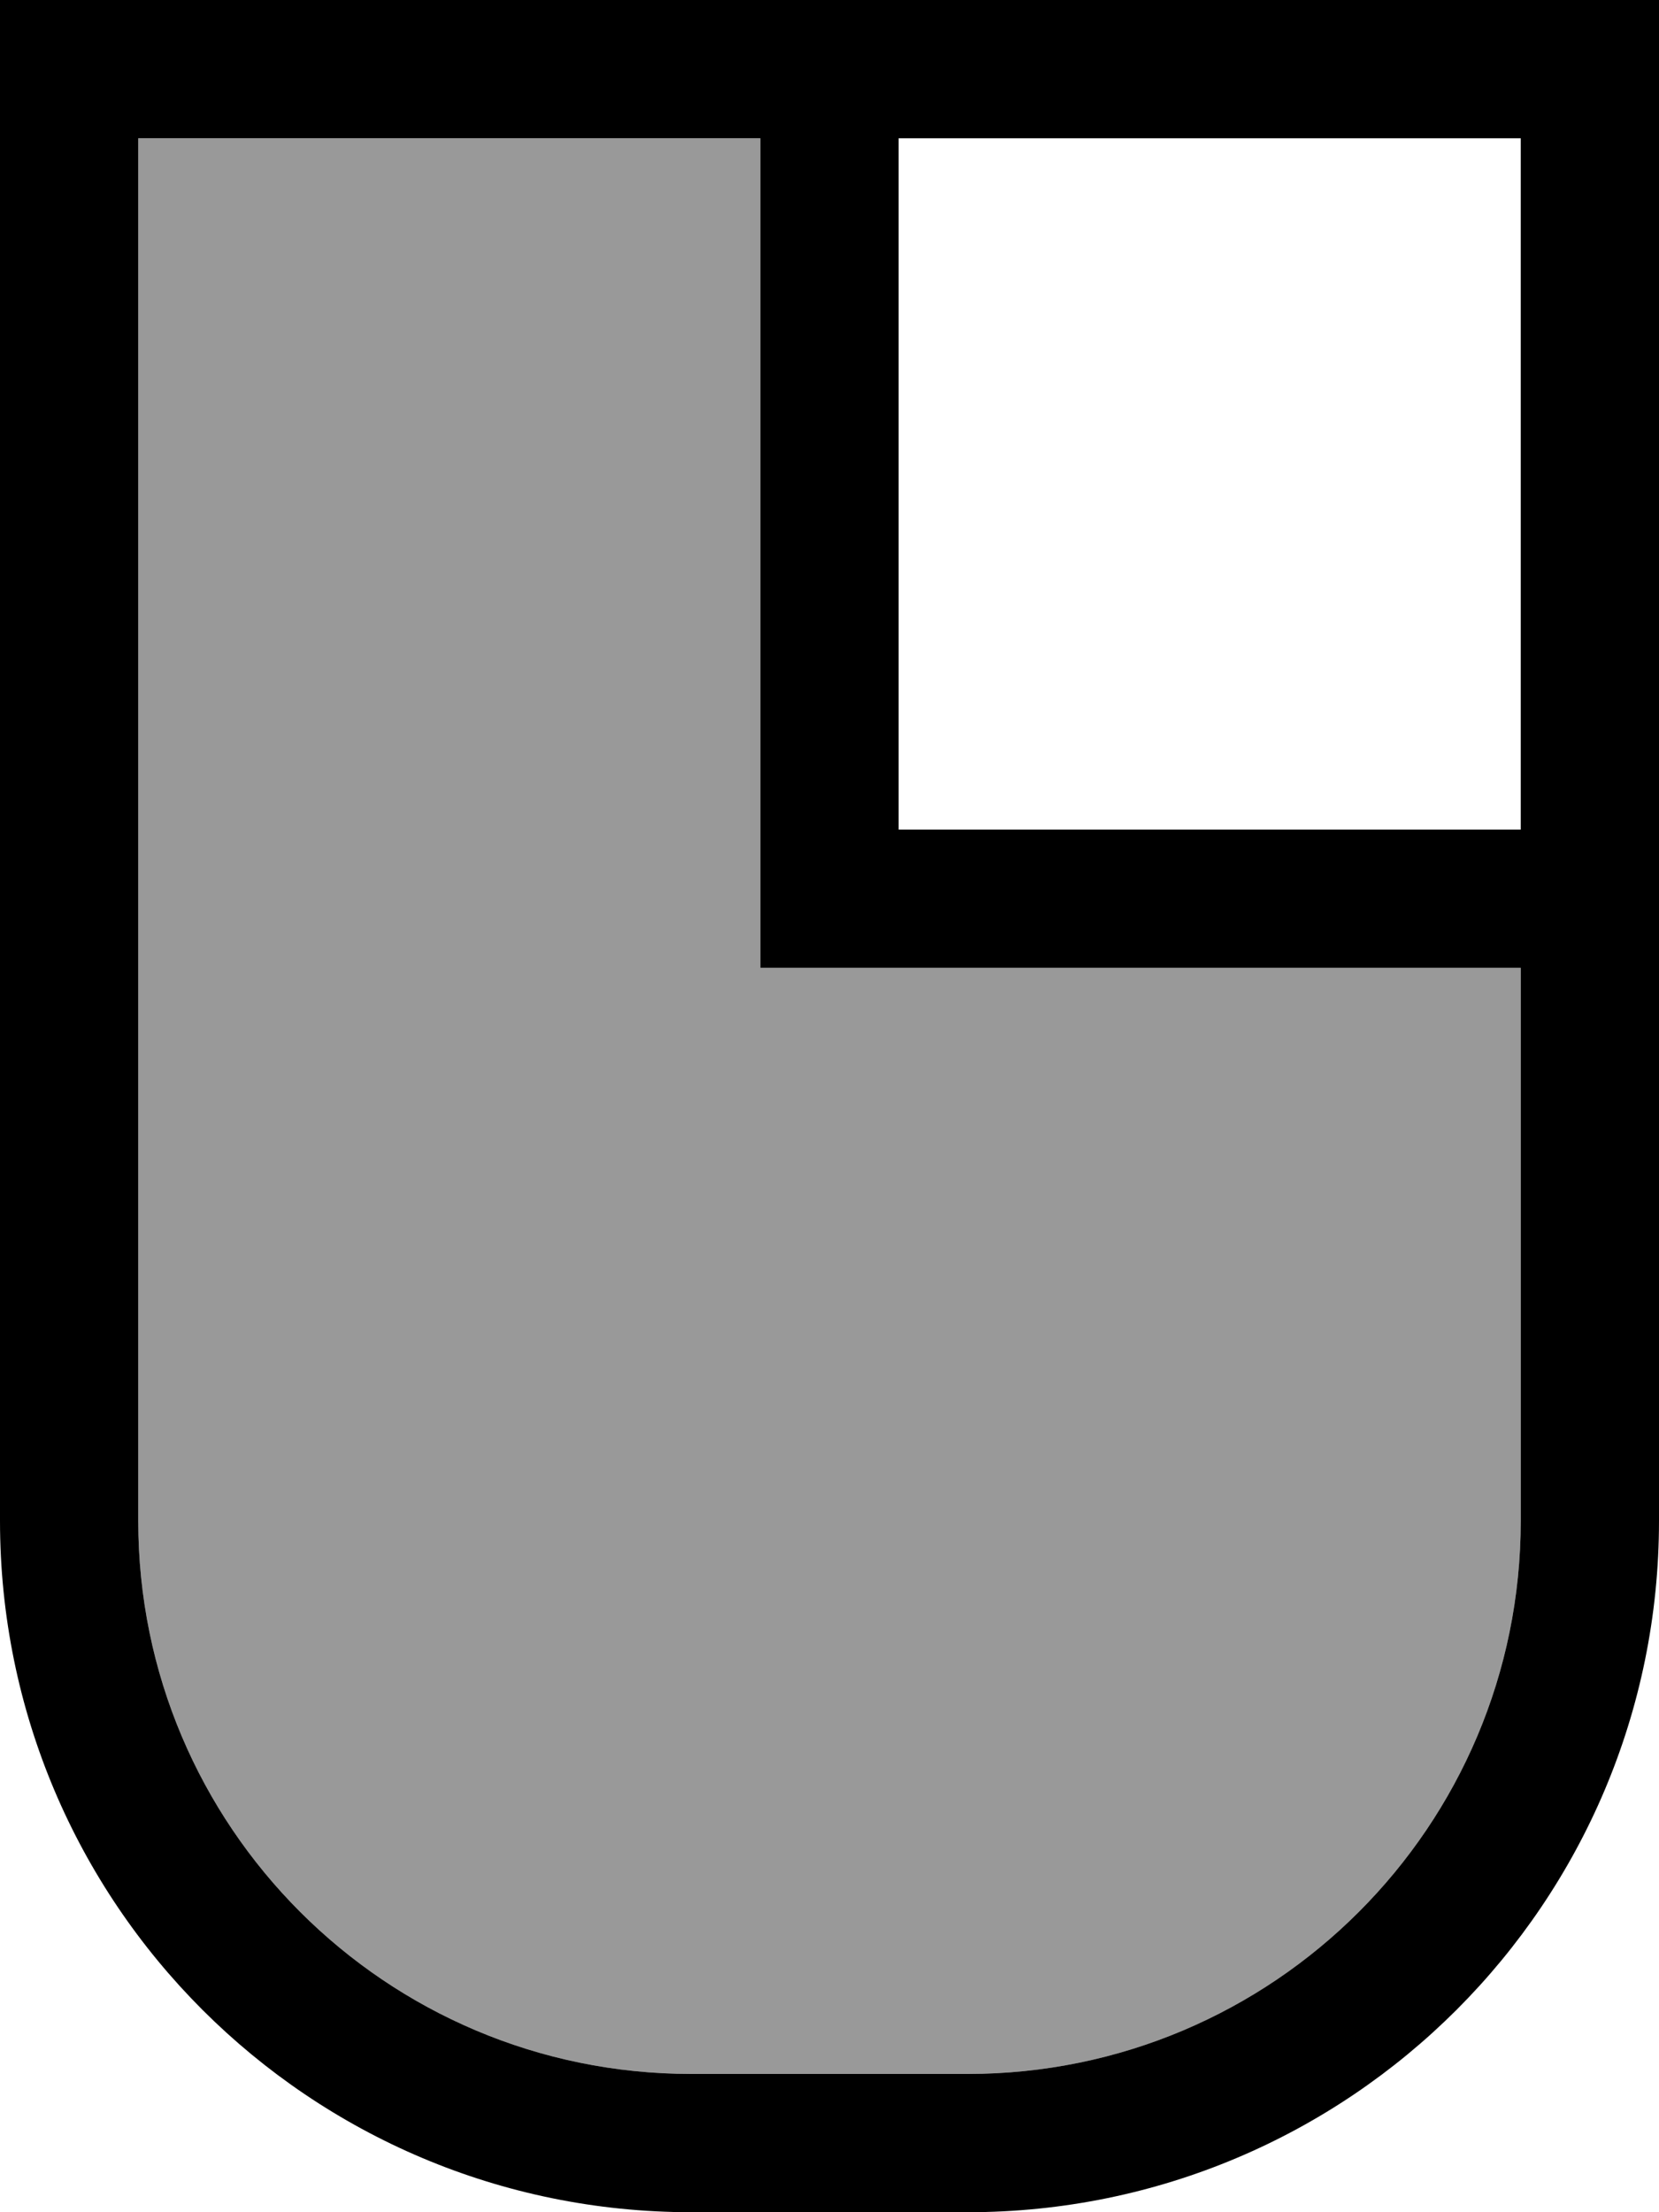 <svg xmlns="http://www.w3.org/2000/svg" viewBox="0 0 384 512"><!--! Font Awesome Pro 7.1.0 by @fontawesome - https://fontawesome.com License - https://fontawesome.com/license (Commercial License) Copyright 2025 Fonticons, Inc. --><path opacity=".4" fill="currentColor" d="M32 32l0 320c0 70.7 57.3 128 128 128l64 0c70.7 0 128-57.3 128-128l0-128-176 0 0-192-144 0z"/><path fill="currentColor" d="M176 224l0-192-144 0 0 320c0 70.7 57.3 128 128 128l64 0c70.7 0 128-57.3 128-128l0-128-176 0zm176-32l0-160-144 0 0 160 144 0zM352 0l32 0 0 352c0 88.4-71.6 160-160 160l-64 0C71.6 512 0 440.4 0 352L0 0 352 0z"/></svg>